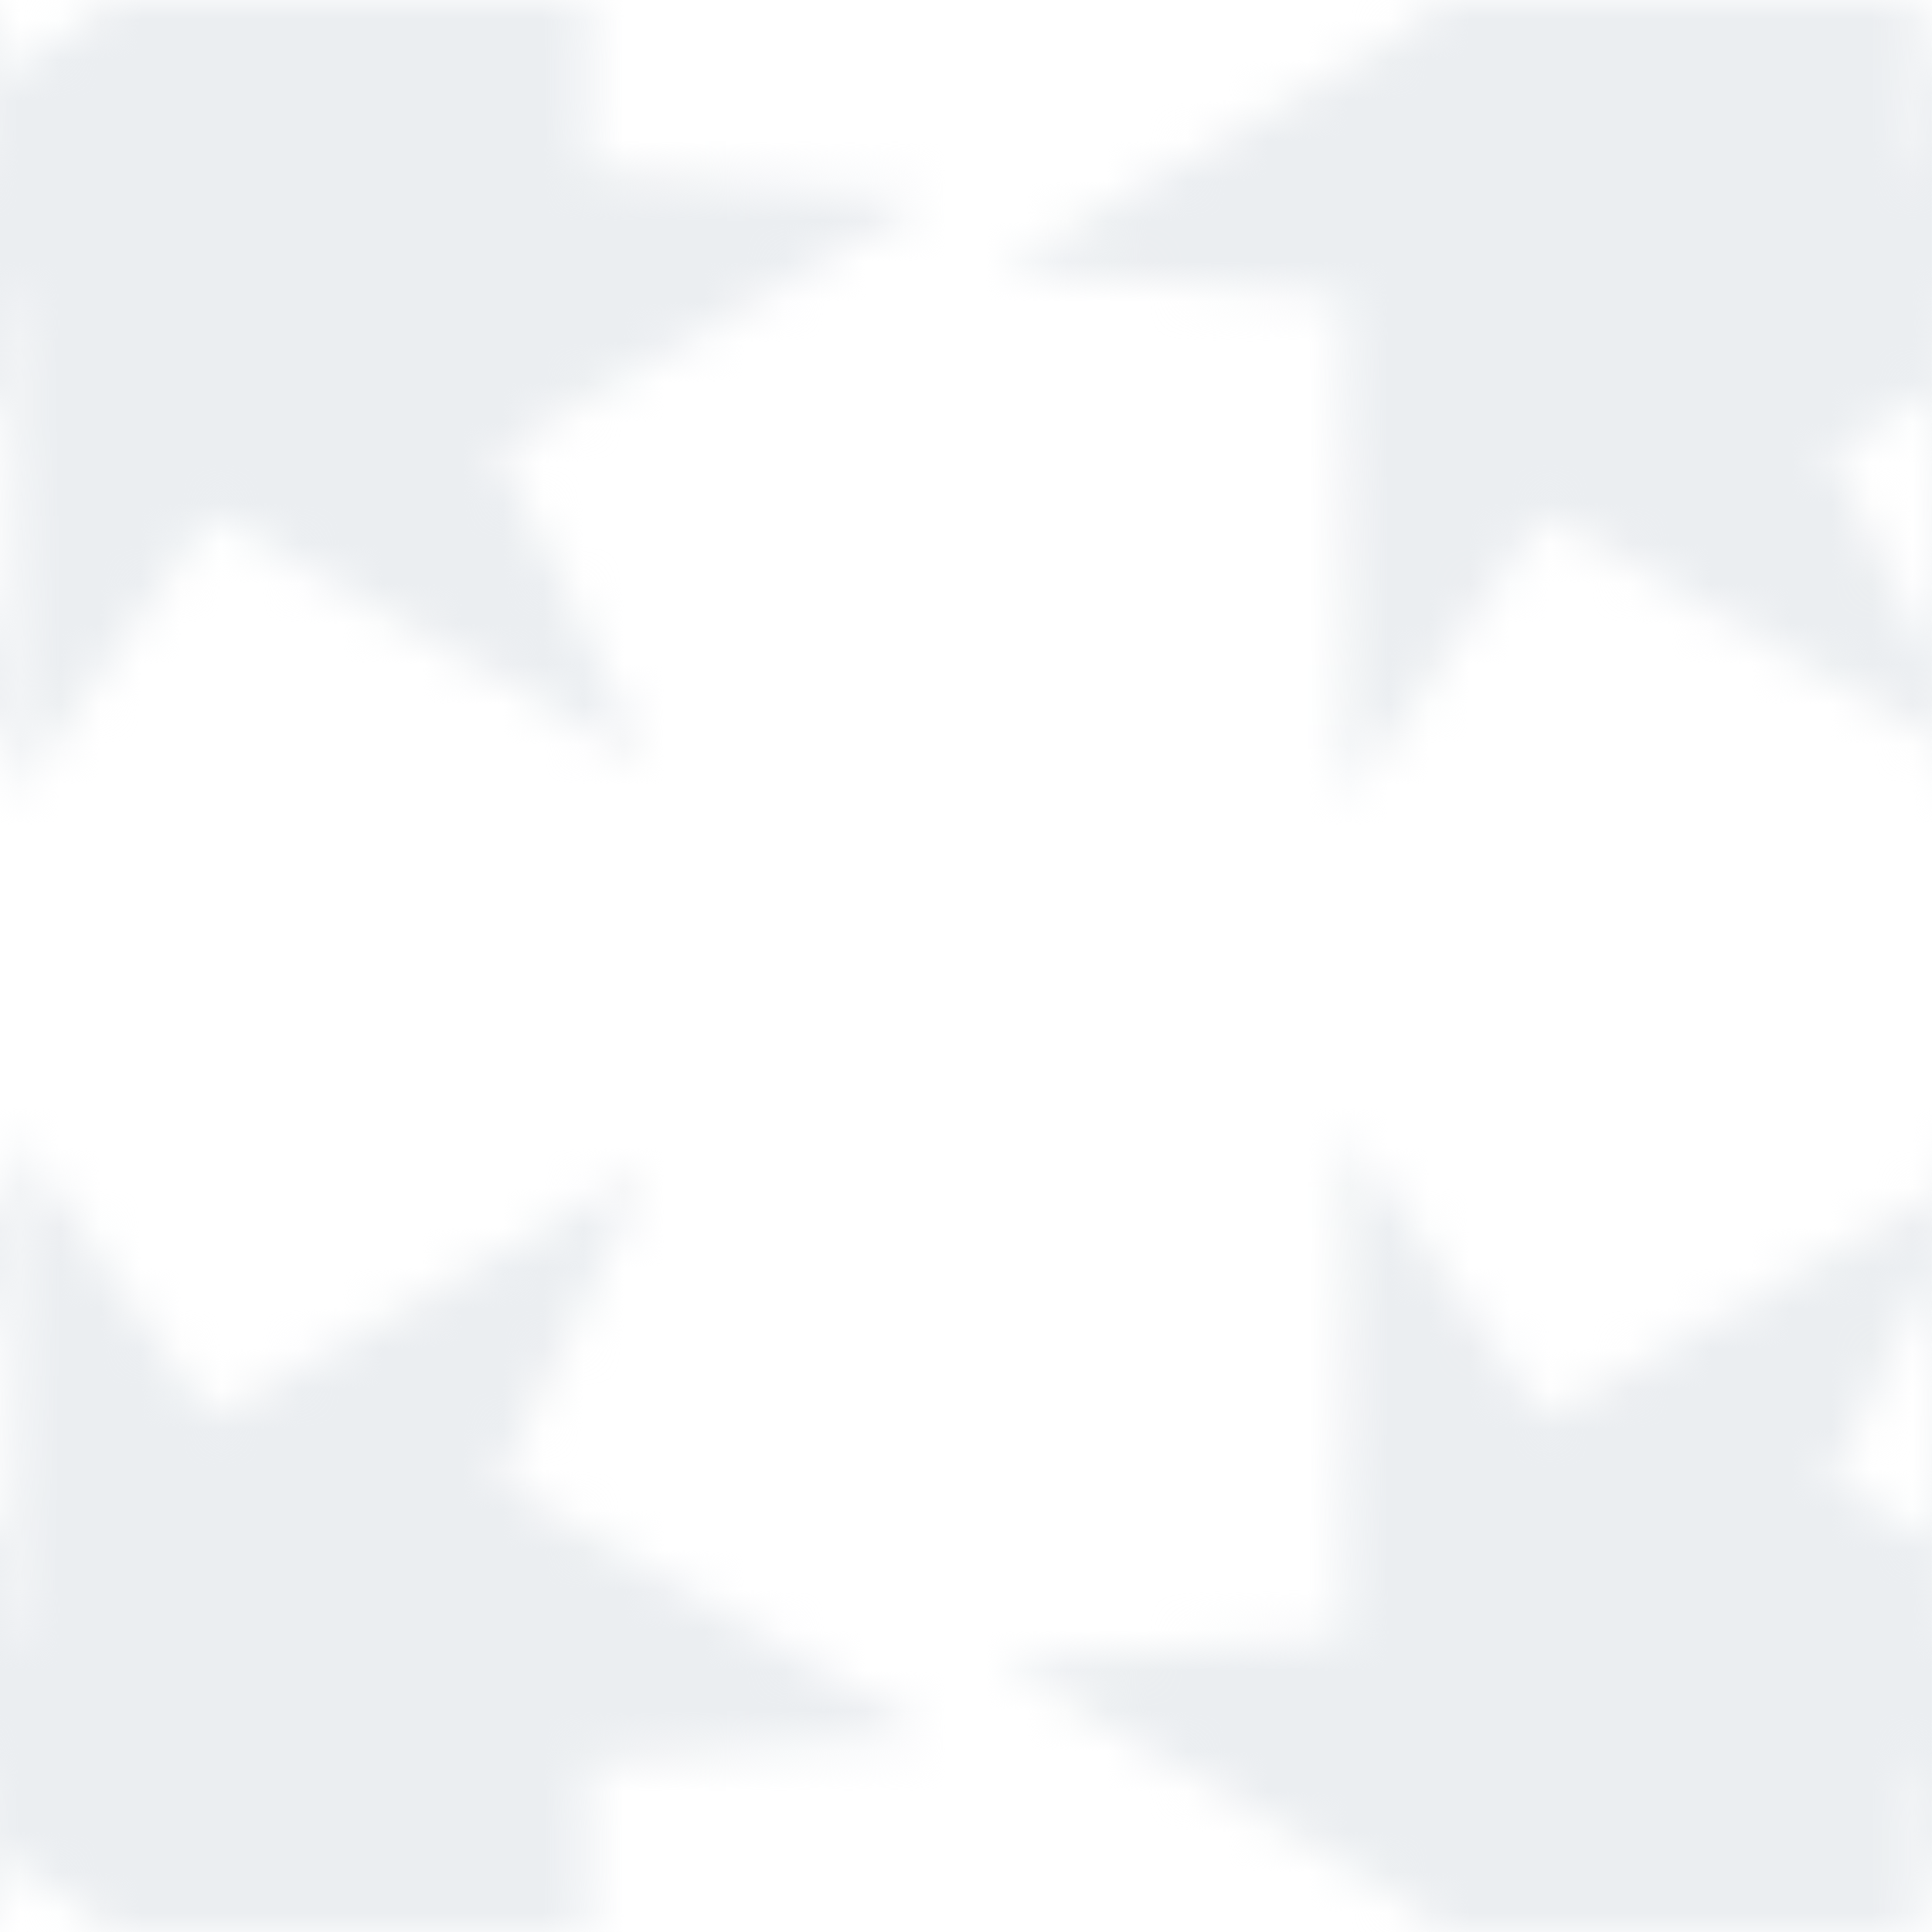 <?xml version="1.0" encoding="UTF-8" standalone="no"?>
<!-- Created with Inkscape (http://www.inkscape.org/) -->

<svg
   xmlns:dc="http://purl.org/dc/elements/1.1/"
   xmlns:cc="http://creativecommons.org/ns#"
   xmlns:rdf="http://www.w3.org/1999/02/22-rdf-syntax-ns#"
   xmlns:svg="http://www.w3.org/2000/svg"
   xmlns="http://www.w3.org/2000/svg"
   xmlns:xlink="http://www.w3.org/1999/xlink"
   xmlns:sodipodi="http://sodipodi.sourceforge.net/DTD/sodipodi-0.dtd"
   xmlns:inkscape="http://www.inkscape.org/namespaces/inkscape"
   width="48"
   height="48"
   viewBox="0 0 48 48"
   id="svg2"
   version="1.1"
   inkscape:version="0.92.2 2405546, 2018-03-11"
   sodipodi:docname="pattern6613.svg">
  <defs
     id="defs4">
    <pattern
       inkscape:collect="always"
       xlink:href="#pattern9313"
       id="pattern9354"
       patternTransform="translate(69.138,1003.812)" />
    <pattern
       inkscape:collect="always"
       xlink:href="#pattern9339"
       id="pattern9352"
       patternTransform="translate(-5.832,1005.671)" />
    <pattern
       inkscape:collect="always"
       xlink:href="#pattern9339"
       id="pattern9346"
       patternTransform="matrix(0.269,0.33,-0.33,0.269,-344.154,829.122)" />
    <pattern
       inkscape:collect="always"
       xlink:href="#pattern6613"
       id="pattern9335"
       patternTransform="rotate(-50.086,533.682,680.259)" />
    <pattern
       patternUnits="userSpaceOnUse"
       width="20.3"
       height="20.3"
       patternTransform="translate(-443.423,252.611)"
       id="pattern6613">
      <path
         transform="translate(-193.459,-1433.665)"
         inkscape:connector-curvature="0"
         clip-path="url(#clipPath5864)"
         id="rect5076"
         d="m 193.609,1433.814 h 20 v 20 h -20 z"
         style="opacity:1;fill:url(#radialGradient5876);fill-opacity:1;stroke:#444444;stroke-width:0.3;stroke-linecap:round;stroke-miterlimit:4;stroke-dasharray:none;stroke-opacity:1;paint-order:markers fill stroke" />
    </pattern>
    <radialGradient
       inkscape:collect="always"
       xlink:href="#linearGradient5882"
       id="radialGradient5876"
       cx="203.609"
       cy="1443.814"
       fx="203.609"
       fy="1443.814"
       r="10"
       gradientUnits="userSpaceOnUse"
       gradientTransform="matrix(1.347,-0.002,0.002,1.447,-73.882,-645.037)" />
    <linearGradient
       id="linearGradient5882"
       inkscape:collect="always">
      <stop
         id="stop5878"
         offset="0"
         style="stop-color:#b5b5b5;stop-opacity:1" />
      <stop
         id="stop5880"
         offset="1"
         style="stop-color:#444444;stop-opacity:1" />
    </linearGradient>
    <clipPath
       clipPathUnits="userSpaceOnUse"
       id="clipPath5864">
      <path
         id="path5866"
         style="opacity:1;fill:url(#radialGradient5868);fill-opacity:1;stroke:none;stroke-width:0.164;stroke-linecap:round;stroke-miterlimit:4;stroke-dasharray:none;stroke-opacity:1;paint-order:markers fill stroke"
         d="m 217.259,1445.587 -1.754,3.994 4.151,1.343 -4.065,1.584 1.985,3.885 -3.994,-1.754 -1.343,4.151 -1.584,-4.065 -3.885,1.985 1.754,-3.994 -4.151,-1.343 4.065,-1.584 -1.985,-3.885 3.994,1.754 1.343,-4.151 1.584,4.065 z m -15.739,0 -1.754,3.994 4.151,1.343 -4.065,1.584 1.985,3.885 -3.994,-1.754 -1.343,4.151 -1.584,-4.065 -3.885,1.985 1.754,-3.994 -4.151,-1.343 4.065,-1.584 -1.985,-3.885 3.994,1.754 1.343,-4.151 1.584,4.065 z m 15.739,-15.739 -1.754,3.994 4.151,1.343 -4.065,1.585 1.985,3.885 -3.994,-1.754 -1.343,4.151 -1.584,-4.065 -3.885,1.985 1.754,-3.994 -4.151,-1.343 4.065,-1.584 -1.985,-3.885 3.994,1.754 1.343,-4.151 1.584,4.064 z m -15.739,0 -1.754,3.994 4.151,1.343 -4.065,1.585 1.985,3.885 -3.994,-1.754 -1.343,4.151 -1.584,-4.065 -3.885,1.985 1.754,-3.994 -4.151,-1.343 4.065,-1.584 -1.985,-3.885 3.994,1.754 1.343,-4.151 1.584,4.064 z"
         inkscape:connector-curvature="0" />
    </clipPath>
    <pattern
       patternUnits="userSpaceOnUse"
       width="48"
       height="48.001"
       patternTransform="translate(-344.154,714.082)"
       id="pattern9313">
      <path
         inkscape:connector-curvature="0"
         id="rect9308"
         d="M 2.338,5e-4 2.521,0.385 0,1.86 v 5.473 l 0.303,0.023 0.066,12.486 4.861,-7.078 10.848,6.186 -3.701,-7.75 L 23.158,4.898 14.598,4.229 14.574,0 Z m 33.102,0 0.184,0.385 -10.781,6.301 8.561,0.67 0.068,12.486 4.861,-7.078 9.668,5.514 V 16.483 L 45.479,11.2 48,9.725 V 4.252 L 47.697,4.229 47.674,9e-4 Z M 0.369,28.159 0.303,40.645 1e-5,40.669 v 5.473 L 2.521,47.616 2.338,48.001 h 12.236 l 0.023,-4.229 8.561,-0.67 -10.781,-6.301 3.701,-7.75 -10.848,6.186 z m 33.102,0 -0.068,12.486 -8.561,0.67 10.781,6.301 -0.184,0.385 h 12.234 l 0.023,-4.229 0.303,-0.023 v -5.473 l -2.521,-1.475 2.521,-5.283 v -1.795 l -9.668,5.514 z"
         style="opacity:1;fill:#000000;fill-opacity:1;stroke:none;stroke-width:0.417;stroke-linecap:round;stroke-linejoin:round;stroke-miterlimit:4;stroke-dasharray:none;stroke-opacity:1;paint-order:stroke fill markers" />
    </pattern>
    <pattern
       patternUnits="userSpaceOnUse"
       width="48"
       height="48.001"
       patternTransform="translate(-344.154,829.122)"
       id="pattern9326">
      <path
         inkscape:connector-curvature="0"
         id="path9324"
         d="M 2.338,5e-4 2.521,0.385 0,1.86 v 5.473 l 0.303,0.023 0.066,12.486 4.861,-7.078 10.848,6.186 -3.701,-7.75 L 23.158,4.898 14.598,4.229 14.574,0 Z m 33.102,0 0.184,0.385 -10.781,6.301 8.561,0.67 0.068,12.486 4.861,-7.078 9.668,5.514 V 16.483 L 45.479,11.2 48,9.725 V 4.252 L 47.697,4.229 47.674,9e-4 Z M 0.369,28.159 0.303,40.645 1e-5,40.669 v 5.473 L 2.521,47.616 2.338,48.001 h 12.236 l 0.023,-4.229 8.561,-0.67 -10.781,-6.301 3.701,-7.75 -10.848,6.186 z m 33.102,0 -0.068,12.486 -8.561,0.67 10.781,6.301 -0.184,0.385 h 12.234 l 0.023,-4.229 0.303,-0.023 v -5.473 l -2.521,-1.475 2.521,-5.283 v -1.795 l -9.668,5.514 z"
         style="opacity:1;fill:#ffffff;fill-opacity:1;stroke:none;stroke-width:0.417;stroke-linecap:round;stroke-linejoin:round;stroke-miterlimit:4;stroke-dasharray:none;stroke-opacity:1;paint-order:stroke fill markers" />
    </pattern>
    <pattern
       patternUnits="userSpaceOnUse"
       width="48"
       height="48.001"
       patternTransform="translate(-344.154,829.122)"
       id="pattern9339">
      <path
         inkscape:connector-curvature="0"
         id="path9337"
         d="M 2.338,5e-4 2.521,0.385 0,1.86 v 5.473 l 0.303,0.023 0.066,12.486 4.861,-7.078 10.848,6.186 -3.701,-7.75 L 23.158,4.898 14.598,4.229 14.574,0 Z m 33.102,0 0.184,0.385 -10.781,6.301 8.561,0.67 0.068,12.486 4.861,-7.078 9.668,5.514 V 16.483 L 45.479,11.2 48,9.725 V 4.252 L 47.697,4.229 47.674,9e-4 Z M 0.369,28.159 0.303,40.645 1e-5,40.669 v 5.473 L 2.521,47.616 2.338,48.001 h 12.236 l 0.023,-4.229 8.561,-0.67 -10.781,-6.301 3.701,-7.75 -10.848,6.186 z m 33.102,0 -0.068,12.486 -8.561,0.67 10.781,6.301 -0.184,0.385 h 12.234 l 0.023,-4.229 0.303,-0.023 v -5.473 l -2.521,-1.475 2.521,-5.283 v -1.795 l -9.668,5.514 z"
         style="opacity:1;fill:#ebeef1;fill-opacity:1;stroke:none;stroke-width:0.417;stroke-linecap:round;stroke-linejoin:round;stroke-miterlimit:4;stroke-dasharray:none;stroke-opacity:1;paint-order:stroke fill markers" />
    </pattern>
  </defs>
  <sodipodi:namedview
     id="base"
     pagecolor="#ffffff"
     bordercolor="#666666"
     borderopacity="1.0"
     inkscape:pageopacity="0.0"
     inkscape:pageshadow="2"
     inkscape:zoom="0.46940104"
     inkscape:cx="588.97205"
     inkscape:cy="101.05835"
     inkscape:document-units="px"
     inkscape:current-layer="g9298"
     showgrid="false"
     units="px"
     inkscape:showpageshadow="false"
     inkscape:window-width="1920"
     inkscape:window-height="991"
     inkscape:window-x="0"
     inkscape:window-y="25"
     inkscape:window-maximized="1"
     inkscape:snap-global="false" />
  <g
     inkscape:label="Livello 1"
     inkscape:groupmode="layer"
     id="layer1"
     transform="translate(0,-1004.362)">
    <g
       id="g9298"
       transform="translate(5.831,-1.31)">
      <rect
         style="fill:url(#pattern9354);stroke:none"
         width="48"
         height="48.001"
         x="69.138"
         y="1003.813"
         id="rect9316" />
      <rect
         id="rect9320"
         y="829.122"
         x="-344.154"
         height="48.001"
         width="48"
         style="fill:none;stroke:none" />
      <rect
         style="stroke:none;fill:none"
         width="48"
         height="48.001"
         x="-344.154"
         y="829.122"
         id="rect9329" />
      <rect
         style="fill:url(#pattern9352);stroke:none"
         width="48"
         height="48.001"
         x="-5.832"
         y="1005.671"
         id="rect9342" />
    </g>
  </g>
</svg>

